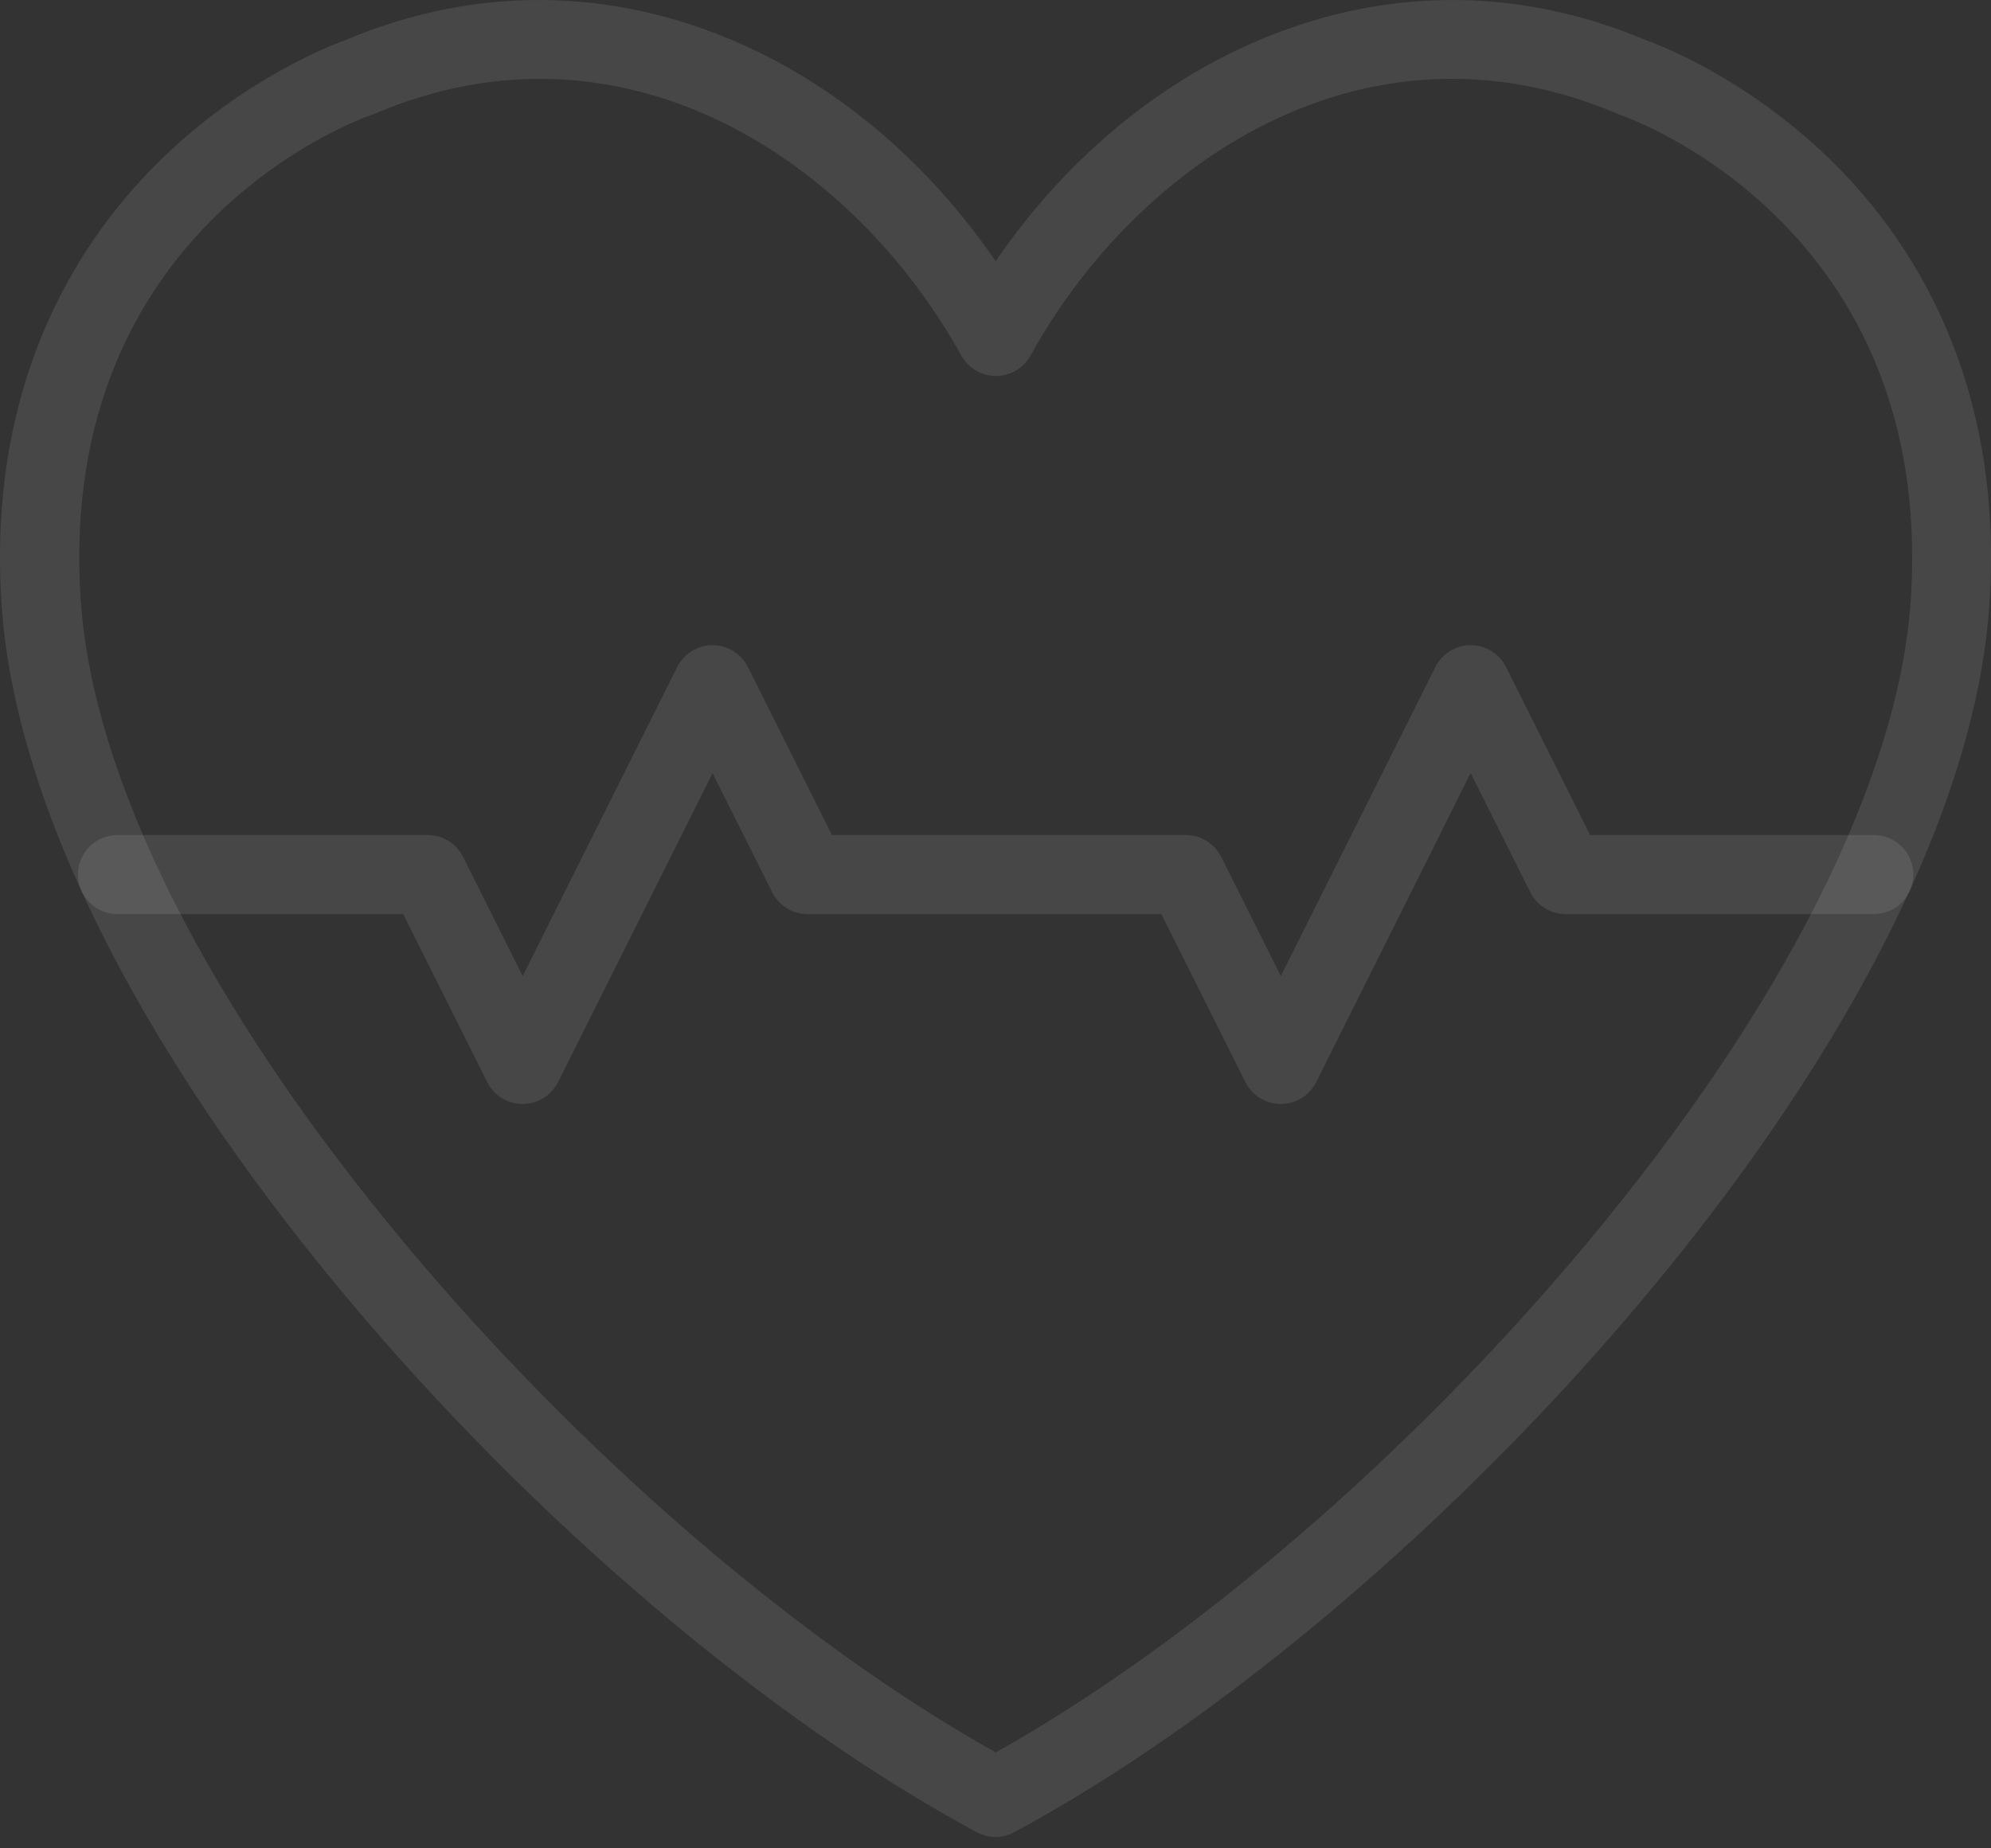 <svg width="70" height="65" viewBox="0 0 70 65" fill="none" xmlns="http://www.w3.org/2000/svg">
<rect x="0" y="0" width="70" height="65" fill="#333333" stroke="none"/>
<path d="M45.031 38.823C44.505 38.823 44.023 38.527 43.787 38.054L40.831 32.145H28.393C27.867 32.145 27.385 31.849 27.149 31.377L25.053 27.186L19.619 38.054C19.383 38.525 18.903 38.823 18.375 38.823C17.847 38.823 17.367 38.527 17.131 38.054L14.176 32.145H4.13C3.363 32.145 2.74 31.522 2.74 30.756C2.74 29.989 3.363 29.366 4.13 29.366H15.037C15.563 29.366 16.045 29.662 16.281 30.135L18.377 34.327L23.809 23.459C24.045 22.989 24.525 22.69 25.053 22.69C25.581 22.69 26.061 22.987 26.297 23.459L29.252 29.366H41.691C42.217 29.366 42.698 29.662 42.935 30.135L45.031 34.327L50.463 23.459C50.699 22.989 51.178 22.69 51.706 22.69C52.234 22.69 52.714 22.987 52.95 23.459L55.906 29.366H65.882C66.649 29.366 67.272 29.989 67.272 30.756C67.272 31.522 66.649 32.145 65.882 32.145H55.047C54.521 32.145 54.039 31.849 53.803 31.377L51.706 27.186L46.275 38.054C46.038 38.525 45.557 38.823 45.031 38.823Z" fill="white" fill-opacity="0.1"/>
<path d="M64.286 5.552C61.375 2.738 58.359 1.589 57.893 1.422C53.314 -0.516 48.494 -0.472 43.947 1.55C40.445 3.109 37.332 5.782 35.004 9.187C32.676 5.782 29.565 3.109 26.061 1.55C21.516 -0.472 16.694 -0.516 12.114 1.422C11.649 1.589 8.631 2.74 5.721 5.552C2.858 8.32 -0.452 13.284 0.051 21.203C0.489 28.092 4.767 36.727 12.098 45.517C18.683 53.414 26.999 60.485 34.344 64.434C34.364 64.446 34.388 64.453 34.408 64.465C34.434 64.476 34.457 64.488 34.483 64.499C34.517 64.513 34.554 64.525 34.589 64.536C34.61 64.543 34.629 64.55 34.649 64.555C34.693 64.567 34.74 64.576 34.784 64.583C34.798 64.585 34.809 64.587 34.823 64.59C34.881 64.597 34.941 64.601 34.999 64.601C35.057 64.601 35.117 64.597 35.175 64.59C35.189 64.587 35.201 64.585 35.215 64.583C35.261 64.576 35.305 64.567 35.349 64.555C35.367 64.55 35.388 64.543 35.407 64.536C35.444 64.525 35.481 64.513 35.516 64.499C35.541 64.49 35.564 64.476 35.59 64.465C35.611 64.455 35.634 64.446 35.655 64.434C42.997 60.485 51.313 53.414 57.9 45.517C65.231 36.727 69.512 28.092 69.947 21.203C70.459 13.284 67.151 8.32 64.286 5.552ZM67.184 21.03C66.783 27.335 62.732 35.4 55.776 43.739C49.603 51.139 41.89 57.773 35.008 61.627C28.124 57.775 20.413 51.139 14.241 43.739C7.285 35.398 3.231 27.332 2.833 21.03C2.006 8.001 12.621 4.19 13.071 4.037C13.106 4.026 13.138 4.014 13.17 4C22.035 0.225 30.075 5.761 33.795 12.503C33.799 12.513 33.806 12.522 33.813 12.534C33.827 12.559 33.843 12.585 33.859 12.608C33.869 12.624 33.88 12.638 33.892 12.652C33.908 12.672 33.924 12.696 33.941 12.714C33.954 12.73 33.968 12.747 33.982 12.761C33.998 12.779 34.015 12.795 34.031 12.812C34.047 12.828 34.066 12.844 34.082 12.86C34.098 12.874 34.112 12.888 34.128 12.902C34.149 12.918 34.17 12.934 34.193 12.95C34.207 12.962 34.223 12.971 34.237 12.983C34.263 12.999 34.288 13.015 34.313 13.029C34.323 13.034 34.332 13.041 34.341 13.048C34.346 13.05 34.35 13.052 34.355 13.055C34.381 13.069 34.406 13.08 34.434 13.092C34.45 13.099 34.466 13.108 34.485 13.115C34.508 13.124 34.531 13.131 34.554 13.14C34.575 13.147 34.596 13.157 34.617 13.161C34.635 13.168 34.656 13.171 34.675 13.178C34.7 13.184 34.723 13.189 34.749 13.196C34.767 13.201 34.788 13.203 34.807 13.205C34.832 13.21 34.855 13.212 34.881 13.214C34.904 13.217 34.925 13.217 34.948 13.219C34.969 13.219 34.992 13.222 35.013 13.222C35.041 13.222 35.066 13.219 35.094 13.219C35.11 13.219 35.129 13.217 35.145 13.217C35.175 13.214 35.205 13.21 35.233 13.205C35.247 13.203 35.263 13.201 35.277 13.198C35.305 13.194 35.333 13.187 35.36 13.178C35.377 13.173 35.393 13.171 35.409 13.164C35.432 13.157 35.455 13.147 35.479 13.14C35.499 13.133 35.52 13.127 35.541 13.117C35.56 13.11 35.576 13.101 35.594 13.094C35.62 13.082 35.645 13.071 35.671 13.057C35.675 13.055 35.68 13.052 35.685 13.05C35.694 13.045 35.703 13.039 35.712 13.034C35.738 13.018 35.766 13.004 35.791 12.985C35.805 12.976 35.819 12.964 35.833 12.955C35.856 12.939 35.877 12.923 35.898 12.904C35.914 12.89 35.928 12.879 35.944 12.865C35.963 12.848 35.979 12.832 35.997 12.814C36.014 12.798 36.03 12.779 36.046 12.763C36.06 12.747 36.074 12.73 36.088 12.714C36.104 12.693 36.12 12.672 36.136 12.652C36.148 12.638 36.157 12.621 36.169 12.605C36.185 12.582 36.199 12.557 36.215 12.531C36.222 12.522 36.227 12.513 36.234 12.501C39.951 5.758 47.991 0.222 56.858 3.998C56.888 4.012 56.923 4.024 56.953 4.035C57.395 4.19 68.011 8.001 67.184 21.03Z" fill="white" fill-opacity="0.1"/>
</svg>
